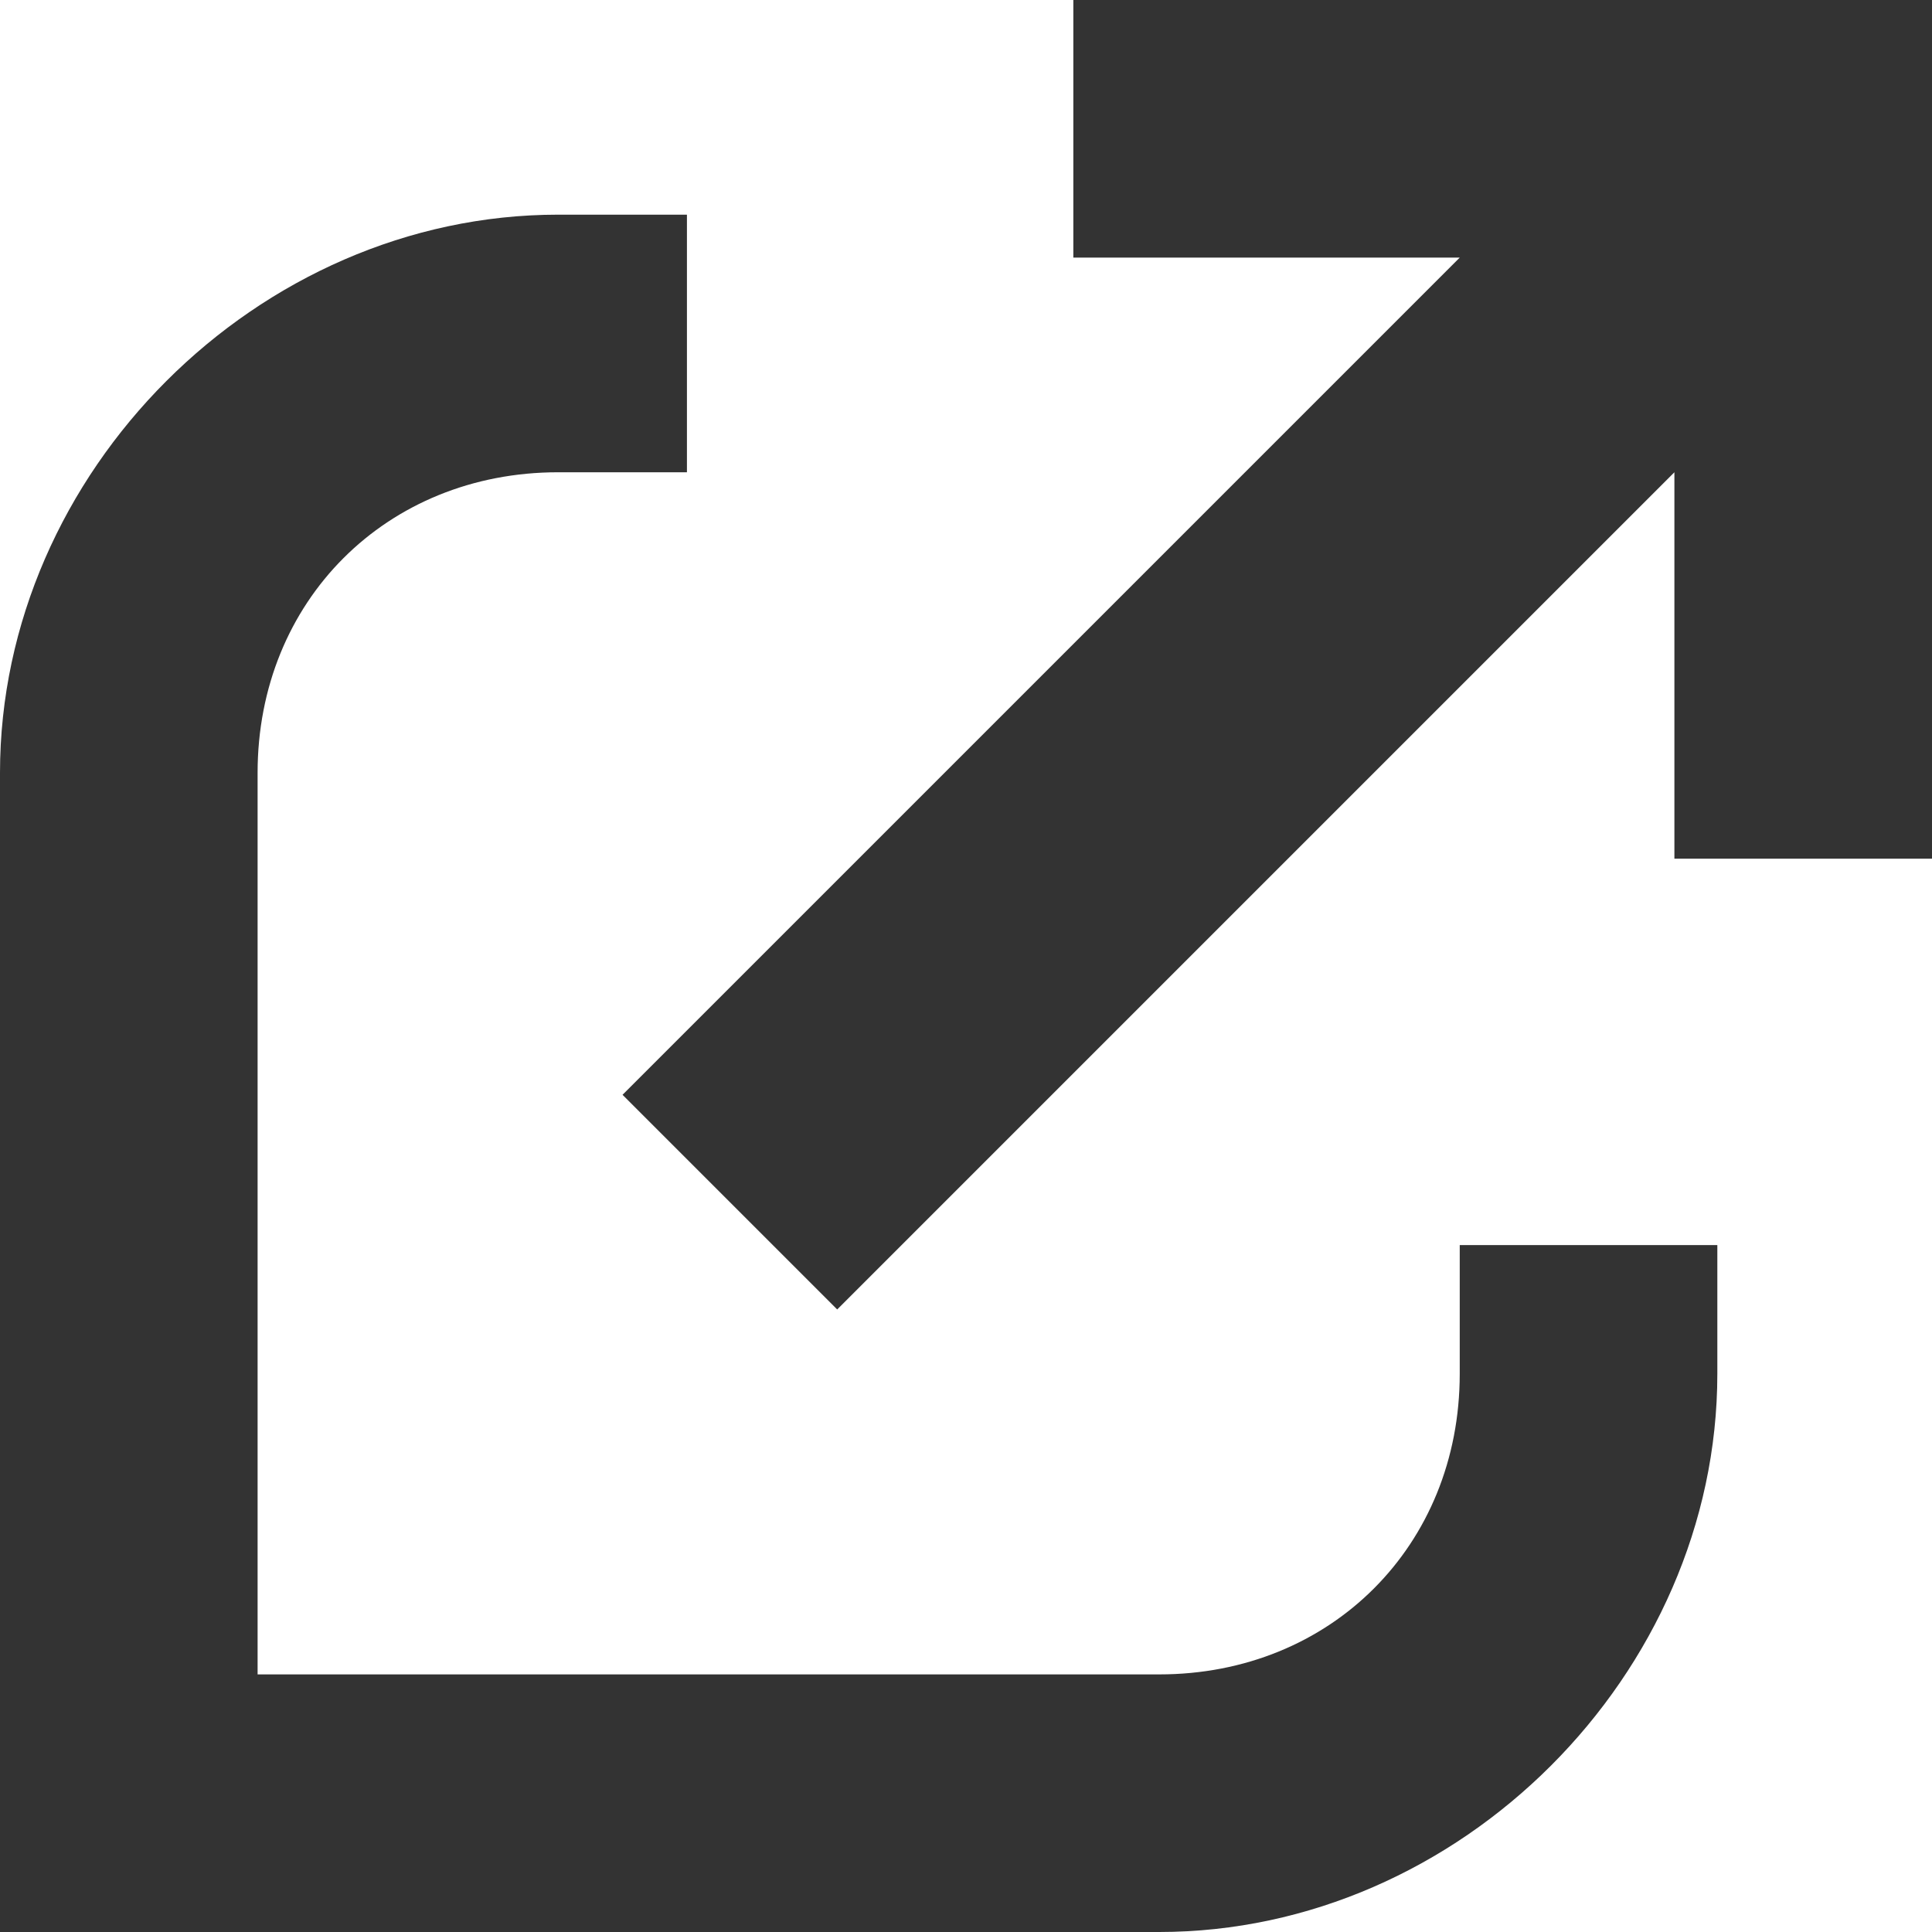 <svg fill="#333333" height="9" width="9" viewBox="0 0 9 9" xmlns="http://www.w3.org/2000/svg">
    <path d="M5,0h4v4H7.8V2.2L3.9,6.1l-1-1l3.9-3.9H5V0z M6.8,6.4V5.8H8v0.6C8,7.8,6.8,9,5.4,9H1.2H0V7.8V3.6C0,2.2,1.2,1,2.6,1h0.6v1.2H2.6c-0.8,0-1.4,0.6-1.4,1.4v4.2h4.2C6.2,7.8,6.8,7.2,6.8,6.4z"/>
</svg>

